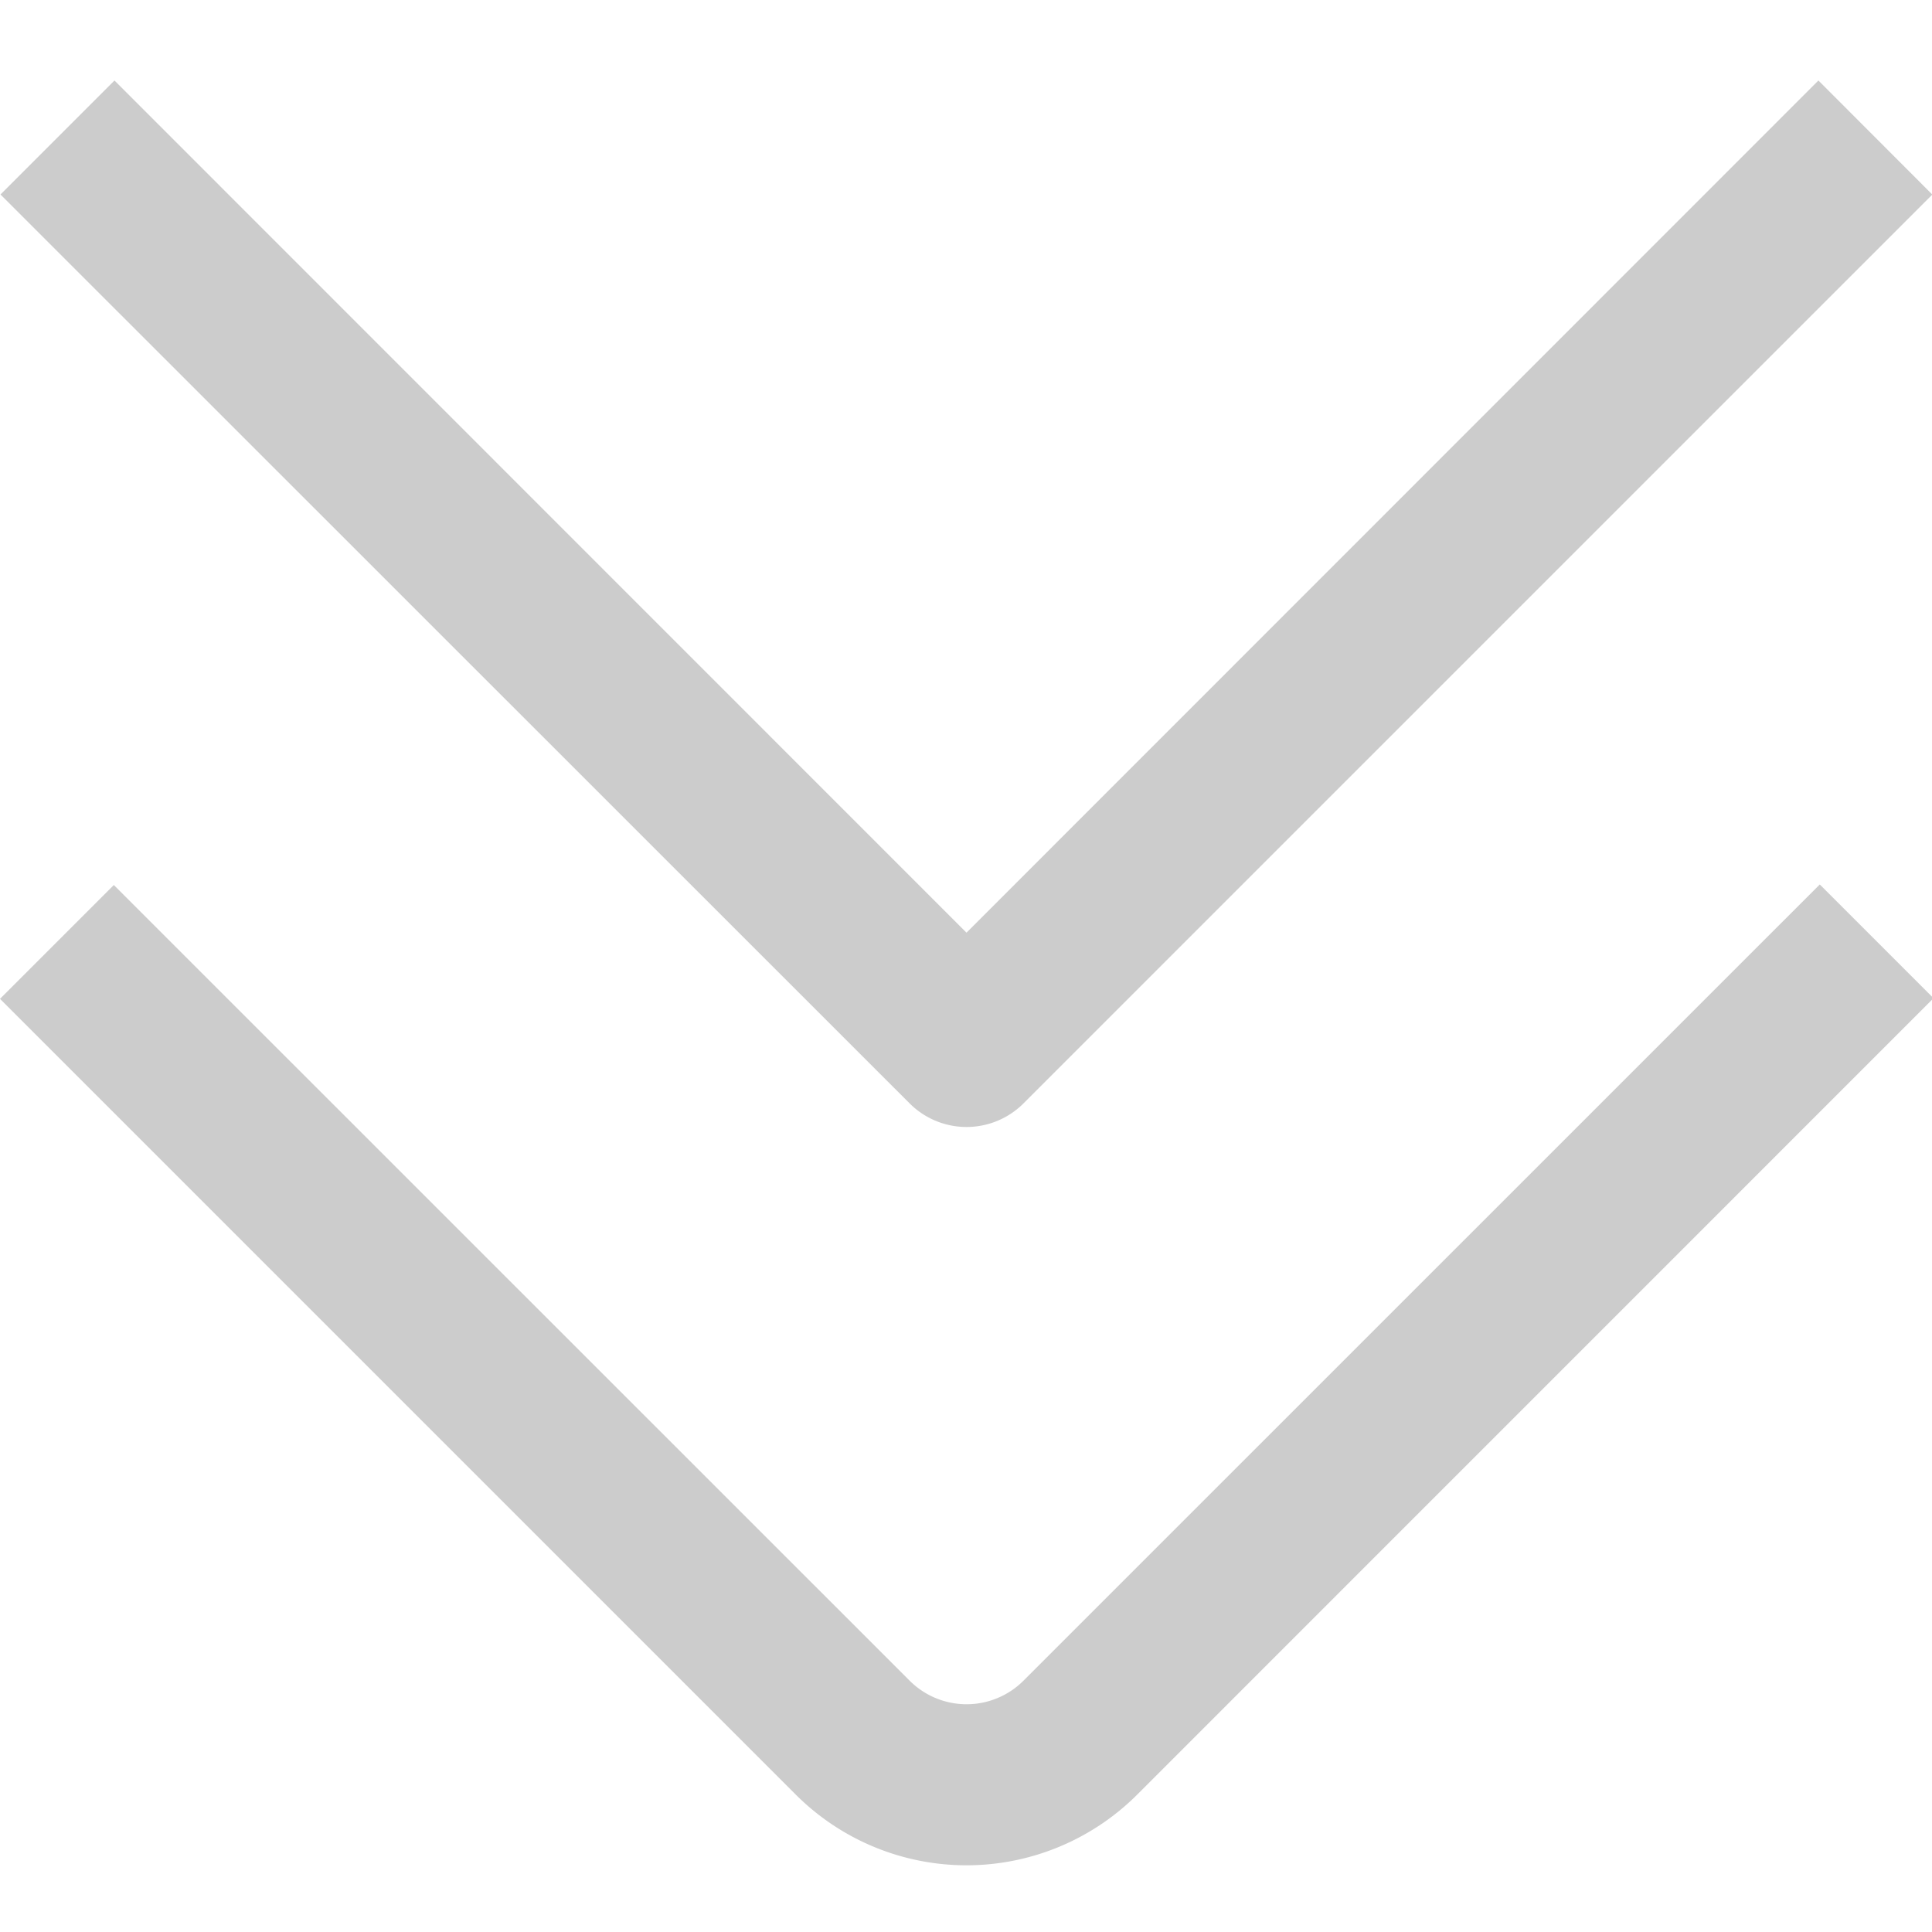 <?xml version="1.0"?>
<svg xmlns="http://www.w3.org/2000/svg" xmlns:xlink="http://www.w3.org/1999/xlink" xmlns:svgjs="http://svgjs.com/svgjs" version="1.1" width="512" height="512" x="0" y="0" viewBox="0 0 24 24" style="enable-background:new 0 0 512 512" xml:space="preserve"><g><g xmlns="http://www.w3.org/2000/svg" id="_01_align_center" data-name=" 01 align center"><path d="M11.3,20.878,1.414,10.994,0,12.408l9.885,9.885a3,3,0,0,0,4.242,0L24.019,12.4l-1.413-1.413-9.893,9.892A1,1,0,0,1,11.3,20.878Z" fill="#cccccc" data-original="#000000"/><path d="M12.006,11.586,1.422,1,.006,2.416,11.3,13.707a1,1,0,0,0,1.414,0l11.29-11.29L22.589,1Z" fill="#cccccc" data-original="#000000"/></g></g></svg>
